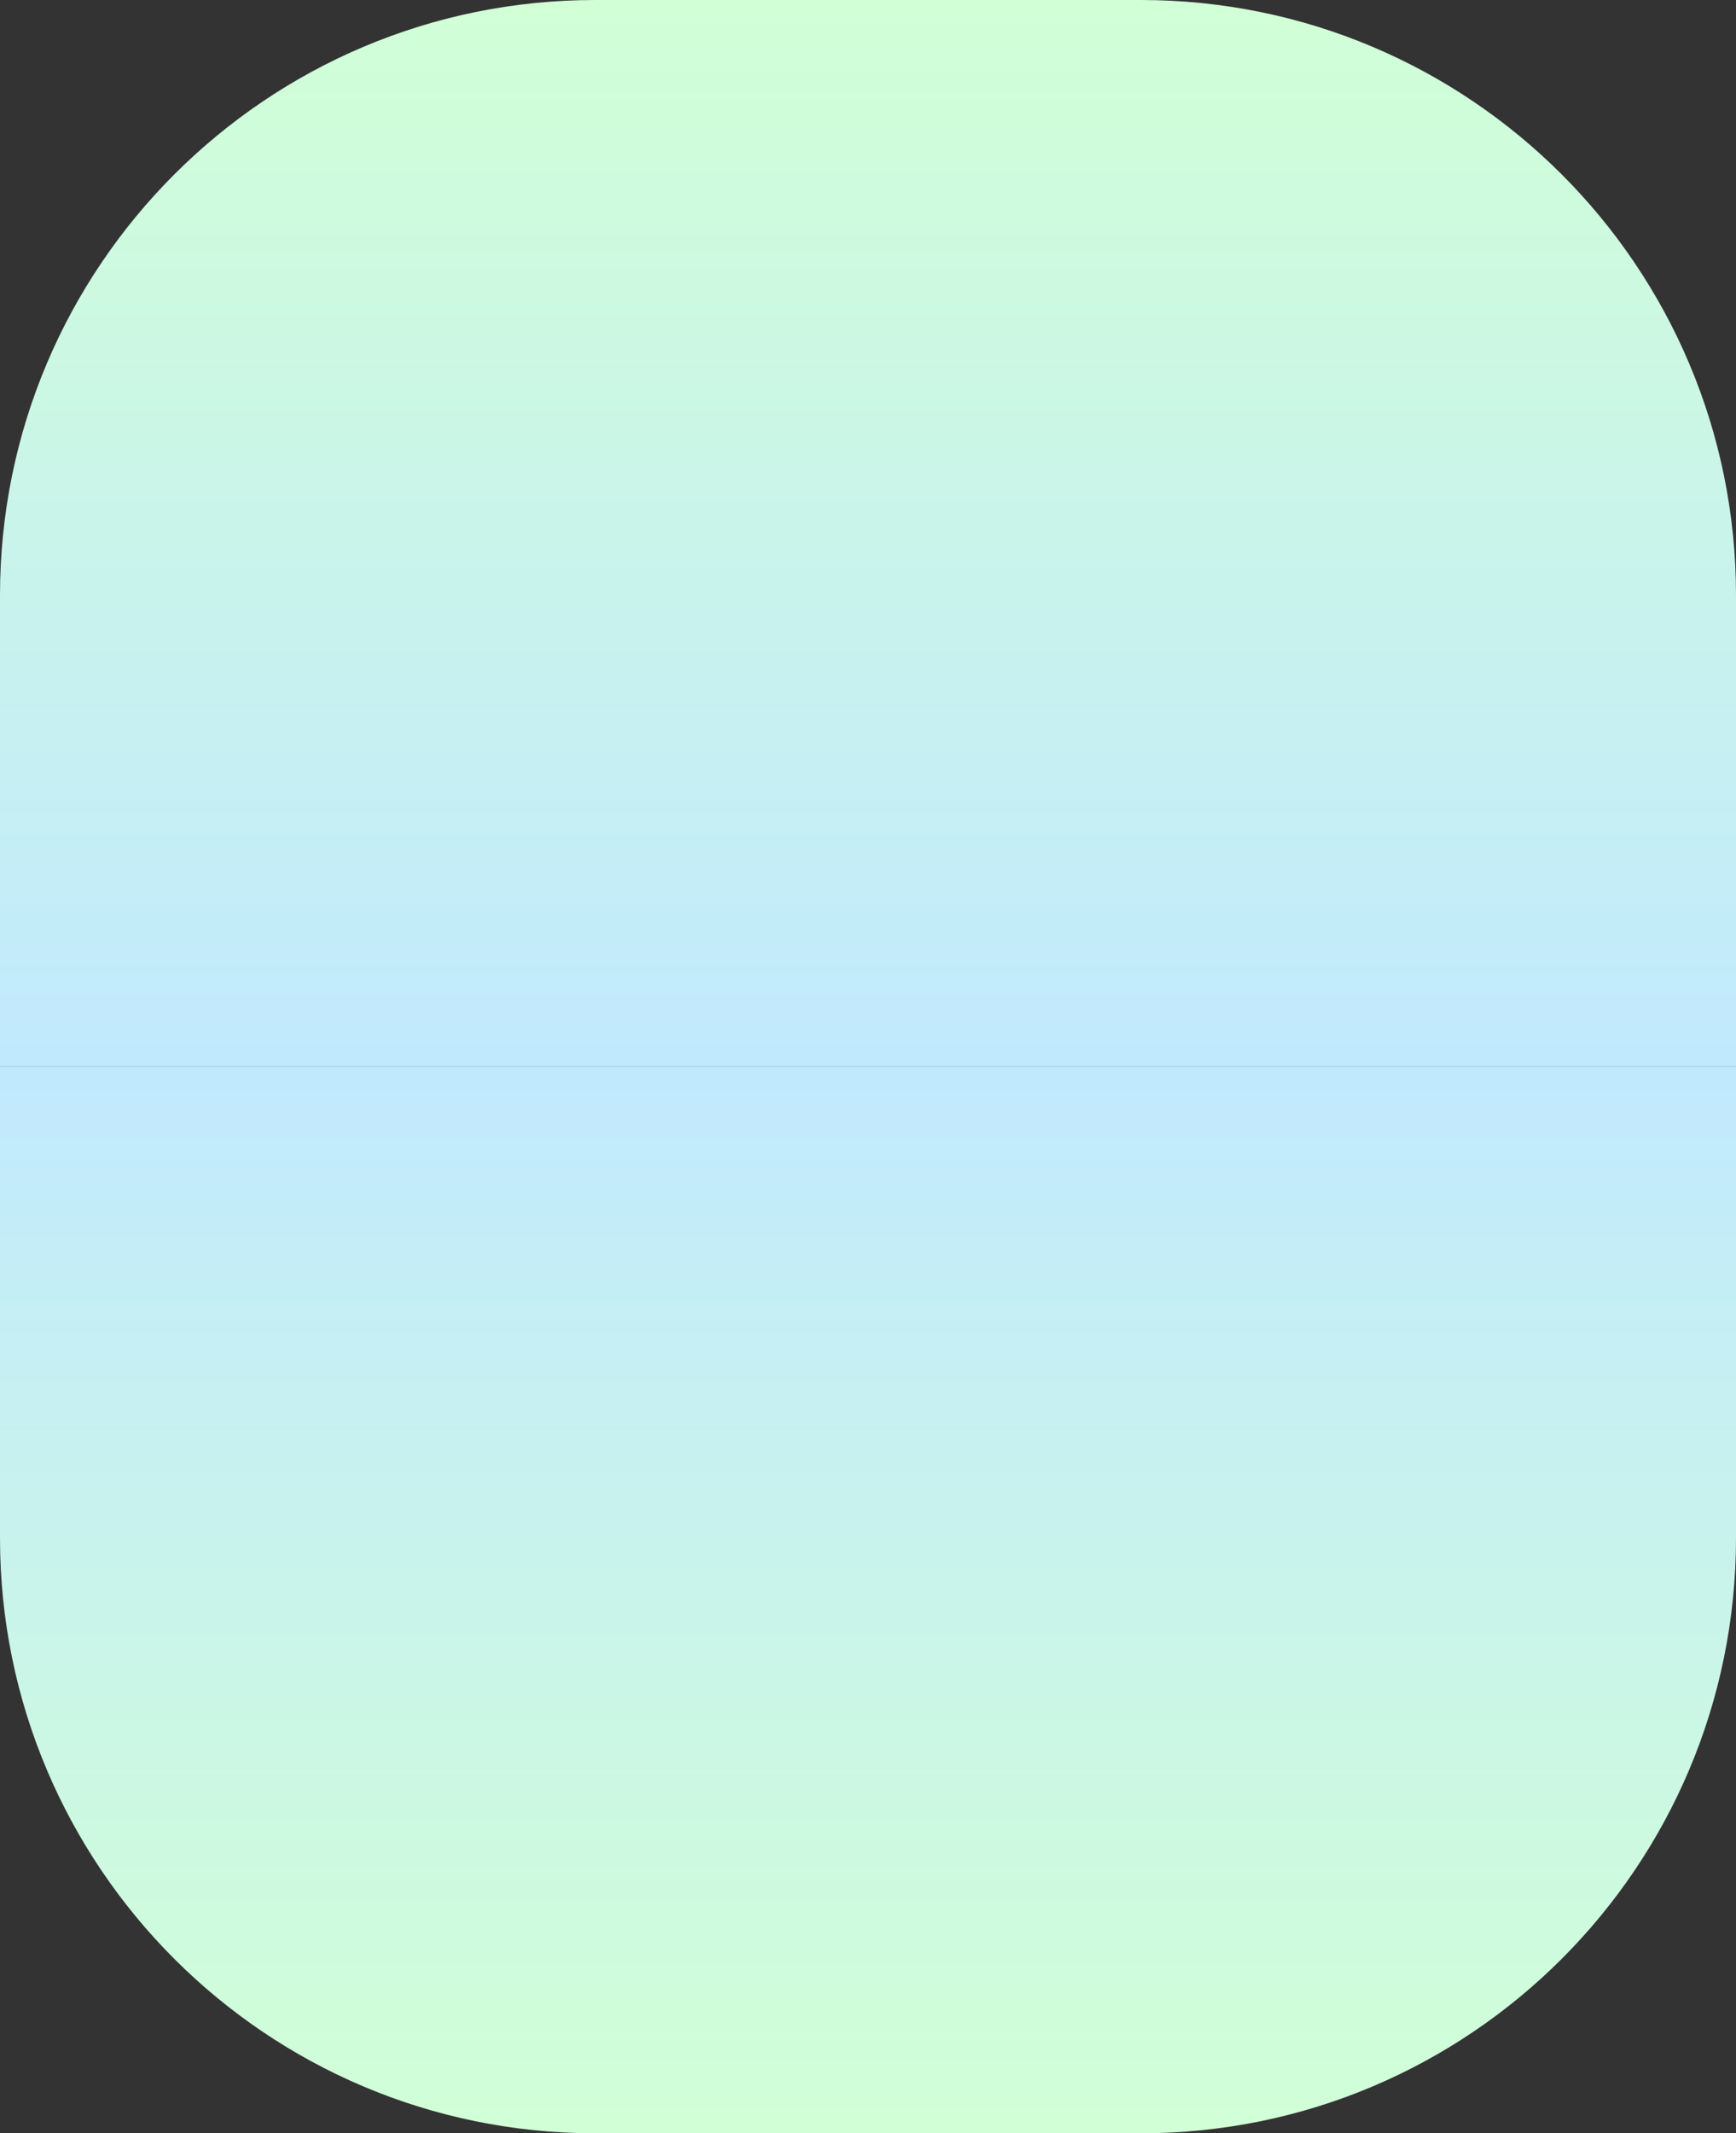 <svg width="35" height="43" viewBox="0 0 35 43" fill="none" xmlns="http://www.w3.org/2000/svg">
<rect x="0" y="0" width="35" height="43" fill="#333333" stroke="none"/>
<path d="M0 12C0 5.373 5.373 0 12 0H23C29.628 0 35 5.373 35 12V21.5H0V12Z" fill="url(#paint0_linear_528_327)"/>
<path d="M35 31C35 37.627 29.627 43 23 43L12 43C5.373 43 3.69195e-06 37.627 8.2462e-06 31L1.47744e-05 21.5L35 21.5L35 31Z" fill="url(#paint1_linear_528_327)"/>
<defs>
<linearGradient id="paint0_linear_528_327" x1="17.5" y1="0" x2="17.5" y2="21.5" gradientUnits="userSpaceOnUse">
<stop stop-color="#D1FFD6"/>
<stop offset="1" stop-color="#C1E9FE"/>
</linearGradient>
<linearGradient id="paint1_linear_528_327" x1="17.5" y1="43" x2="17.5" y2="21.5" gradientUnits="userSpaceOnUse">
<stop stop-color="#D1FFD6"/>
<stop offset="1" stop-color="#C1E9FE"/>
</linearGradient>
</defs>
</svg>
